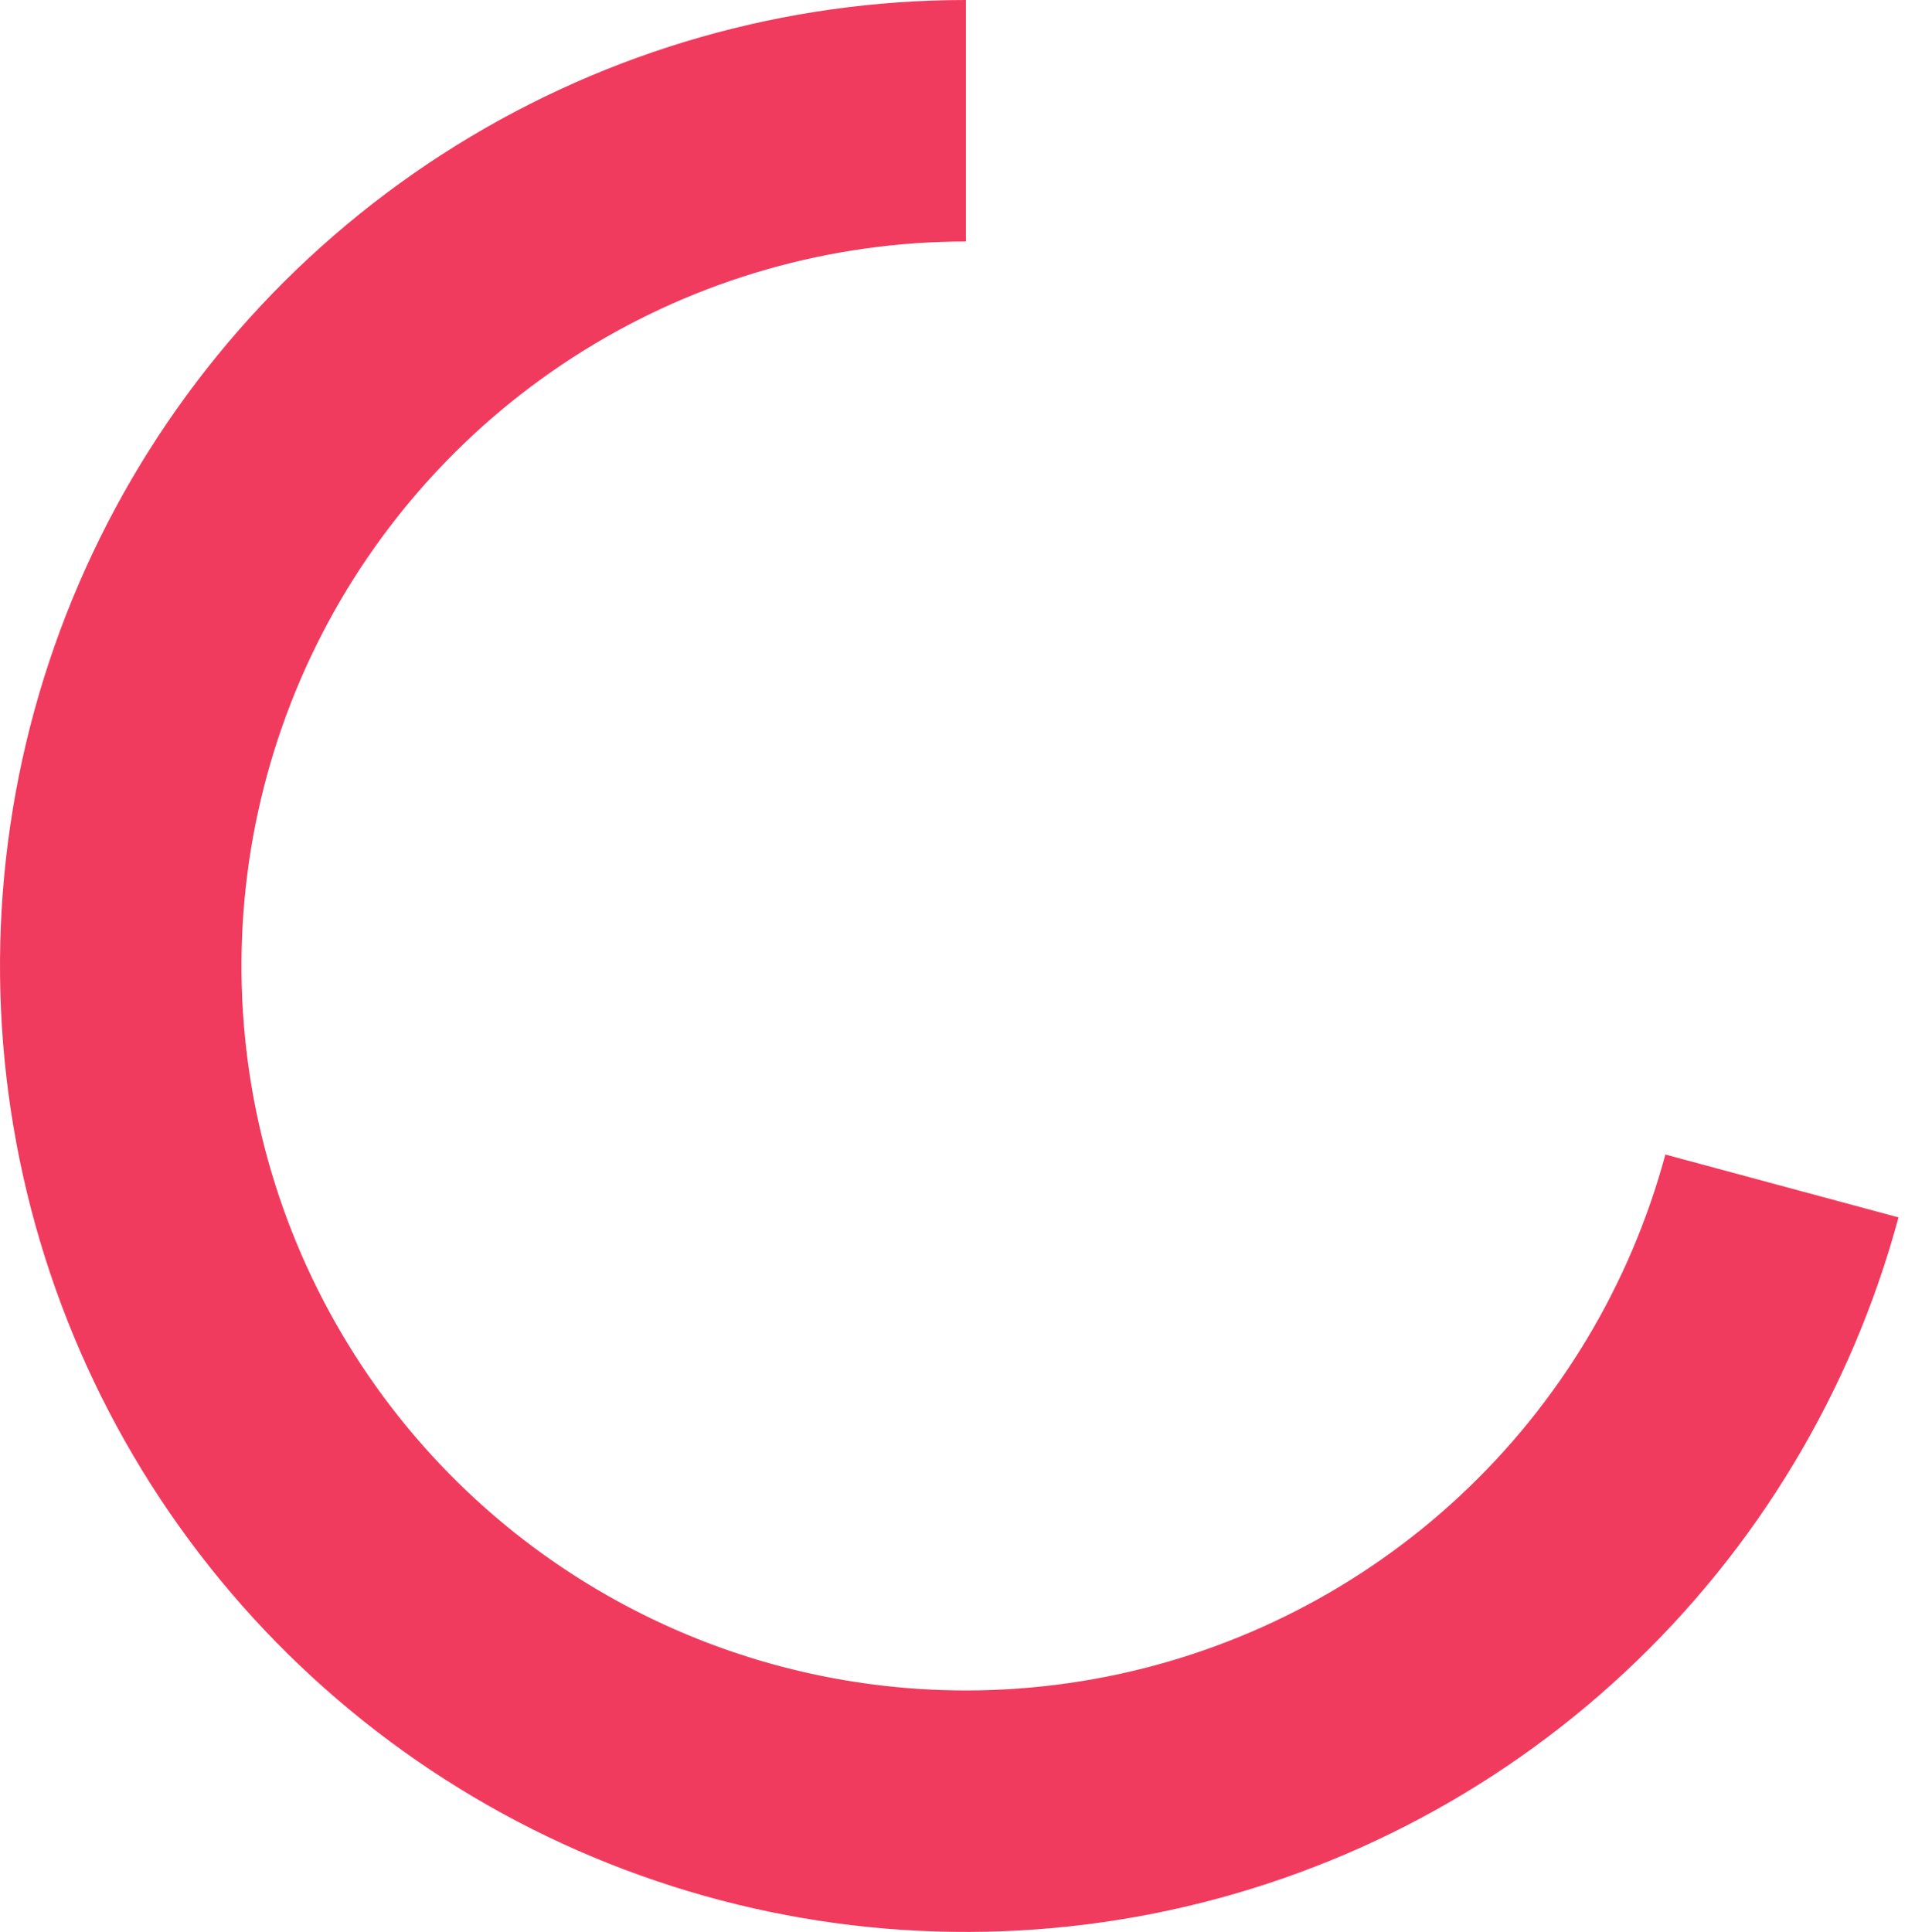<svg width="114" height="115" viewBox="0 0 114 115" fill="none" xmlns="http://www.w3.org/2000/svg">
<path d="M57.5 0C46.772 -1.27936e-07 36.257 3.002 27.145 8.665C18.034 14.329 10.688 22.429 5.939 32.049C1.191 41.669 -0.772 52.426 0.274 63.104C1.319 73.781 5.331 83.953 11.856 92.469C18.381 100.986 27.158 107.507 37.195 111.296C47.232 115.084 58.13 115.989 68.654 113.908C79.179 111.827 88.911 106.842 96.751 99.519C104.591 92.195 110.226 82.824 113.018 72.466L99.139 68.724C97.044 76.493 92.819 83.521 86.939 89.014C81.059 94.507 73.759 98.245 65.866 99.806C57.972 101.367 49.799 100.688 42.271 97.847C34.743 95.005 28.16 90.114 23.267 83.727C18.373 77.34 15.364 69.711 14.58 61.703C13.796 53.695 15.268 45.627 18.829 38.412C22.391 31.197 27.9 25.122 34.734 20.874C41.568 16.626 49.454 14.375 57.5 14.375V0Z" fill="#F13B5E"/>
</svg>
